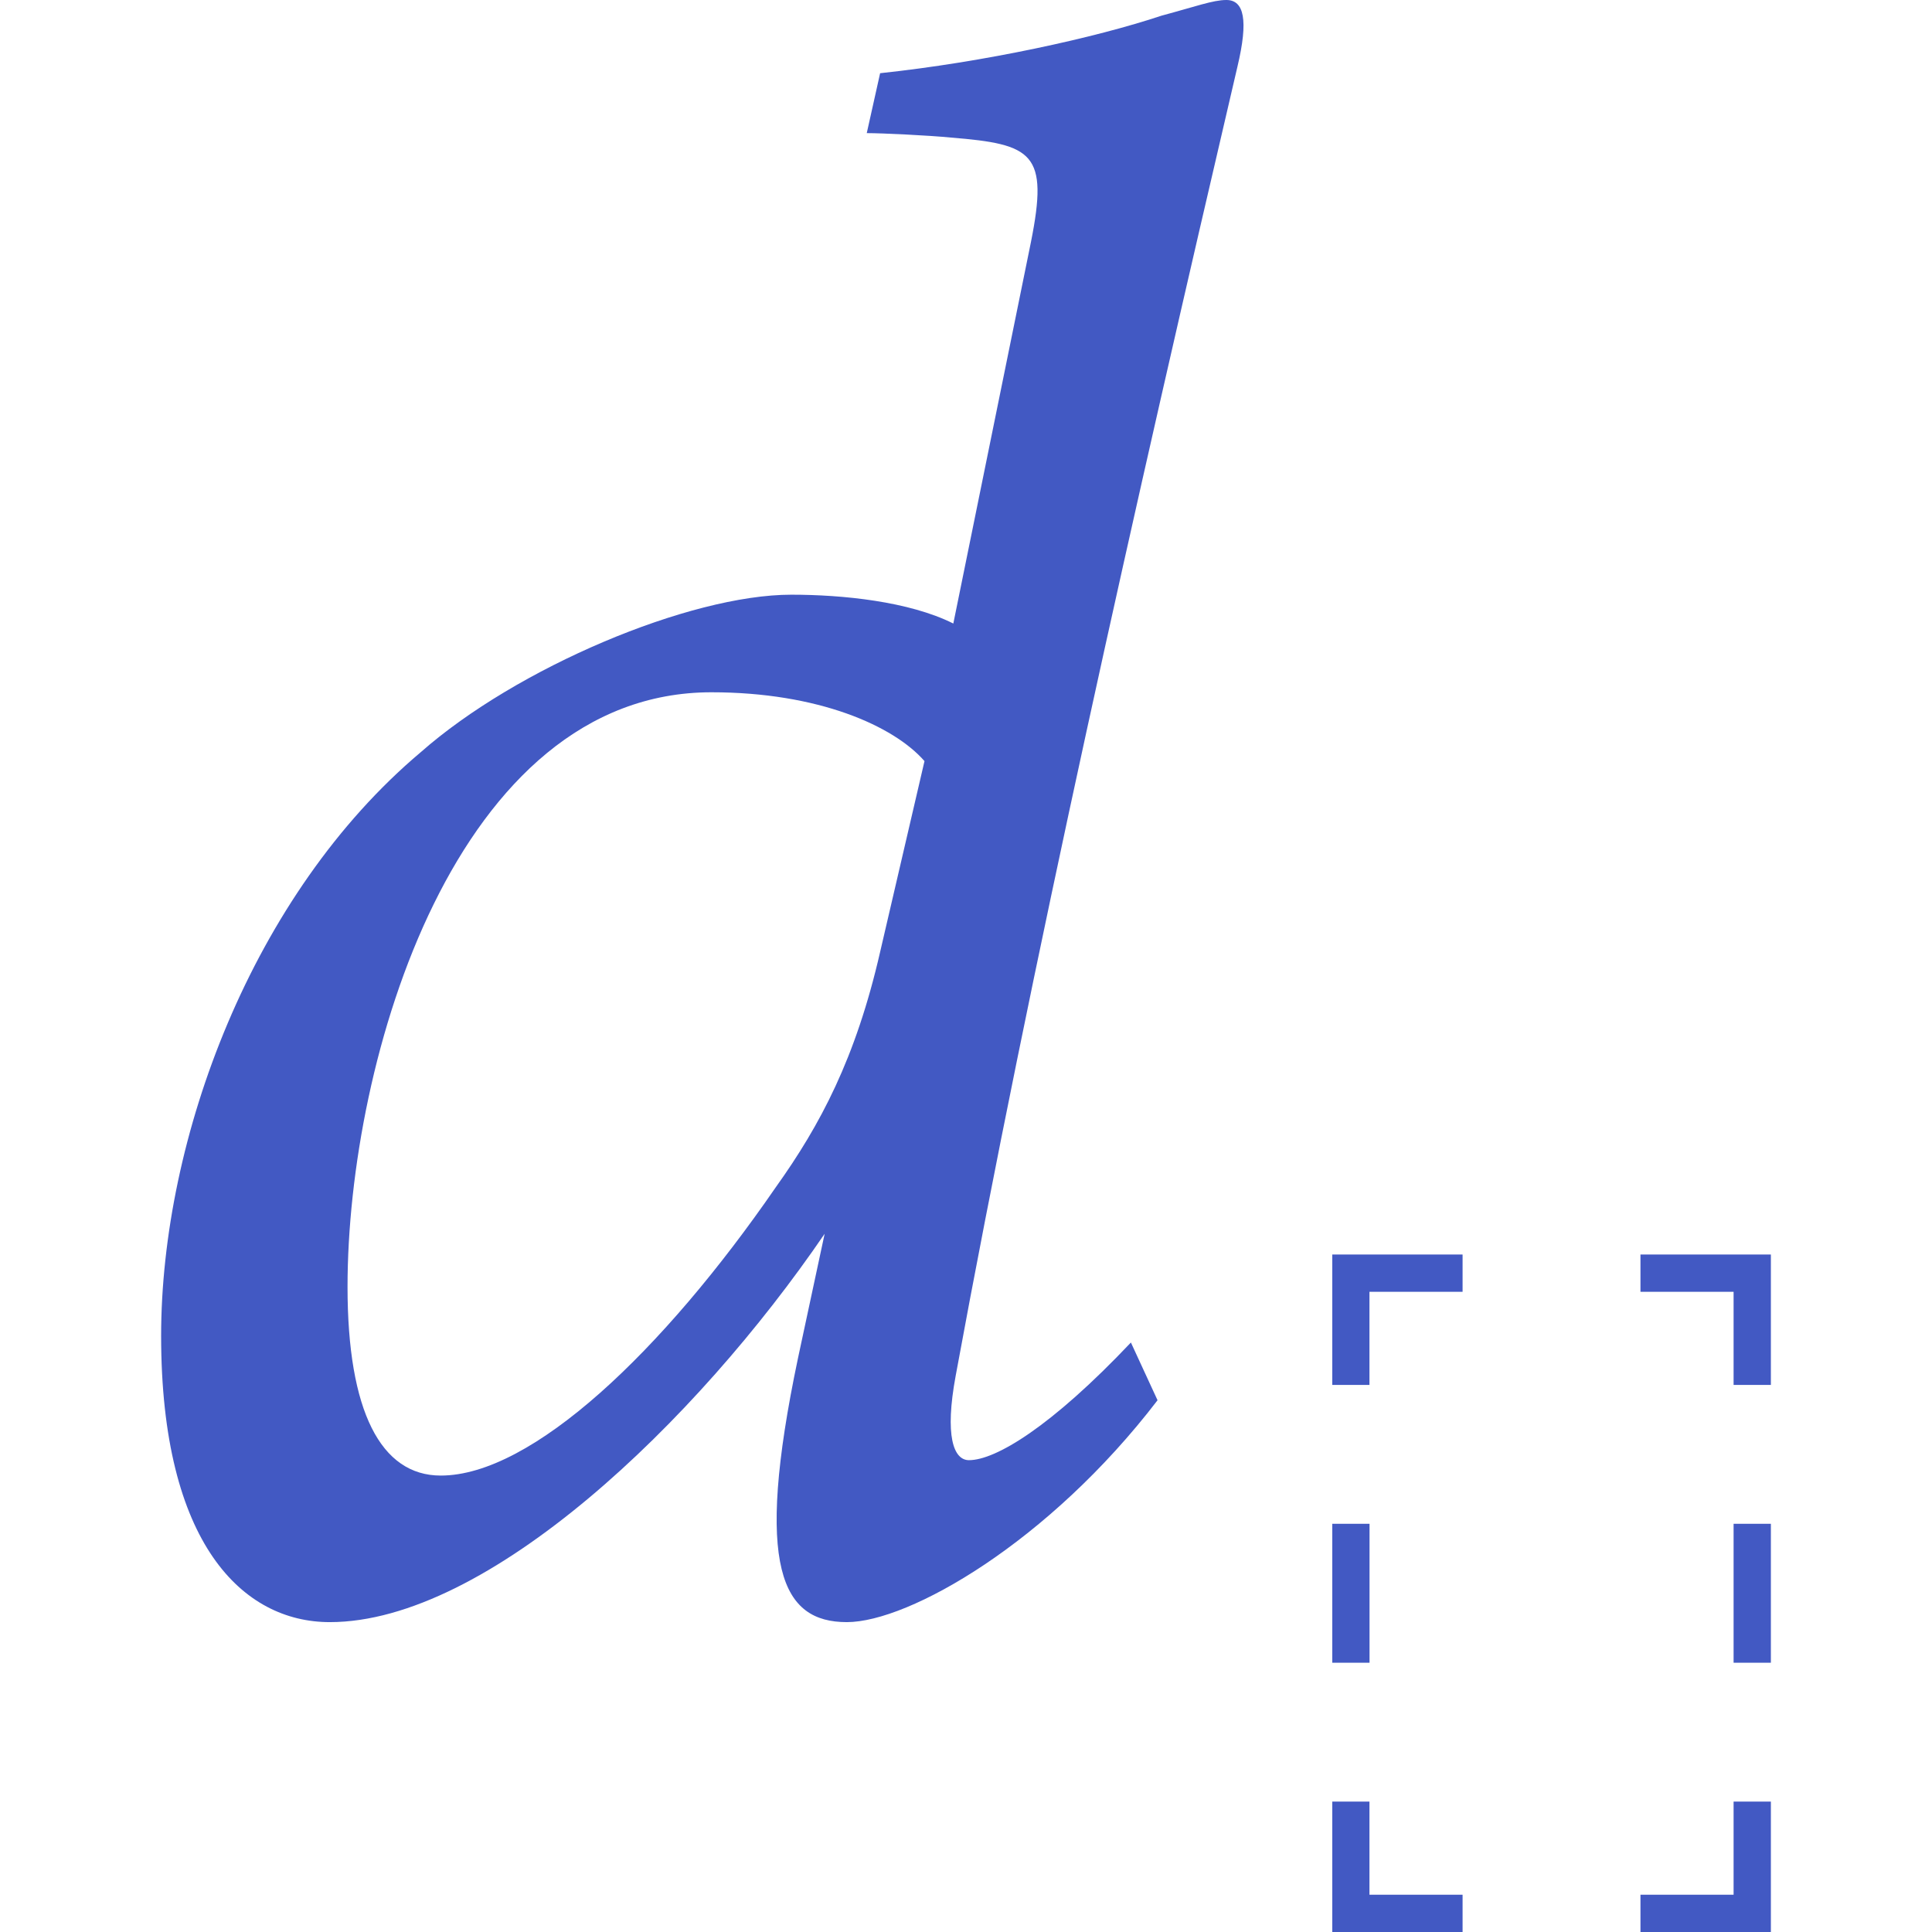 <?xml version="1.0" encoding="utf-8"?>
<!-- Generator: Adobe Illustrator 26.0.1, SVG Export Plug-In . SVG Version: 6.00 Build 0)  -->
<svg version="1.1" id="Layer_1" xmlns="http://www.w3.org/2000/svg" xmlns:xlink="http://www.w3.org/1999/xlink" x="0px" y="0px"
	 viewBox="0 0 256 256" style="enable-background:new 0 0 256 256;" xml:space="preserve">
<style type="text/css">
	.st0{fill:#4259C3;}
</style>
<g>
	<g>
		<path class="st0" d="M153.38,185.54c-14.41,18.82-32.93,29.4-41.17,29.4c-8.53,0-12.35-7.06-6.47-34.99l3.53-16.47
			c-17.05,24.99-44.69,51.46-65.57,51.46c-11.47,0-22.35-10.29-22.35-37.93c0-26.17,12.06-58.52,34.4-77.34
			C68.4,88.51,91.34,78.8,104.86,78.8c6.77,0,15.58,0.88,21.46,3.82l10.29-50.57c2.35-11.76,0.29-12.94-10.59-13.82
			c-2.94-0.29-9.11-0.59-11.17-0.59l1.77-7.94c13.82-1.47,28.52-4.7,37.34-7.64C158.38,0.88,160.73,0,162.5,0
			c2.35,0,2.94,2.65,1.47,8.82c-13.53,57.93-27.35,119.09-37.34,173.49c-1.47,7.94-0.29,11.17,1.76,11.17
			c3.53,0,10.88-4.41,21.46-15.59L153.38,185.54z M102.8,157.31c5.88-8.23,10.59-17.06,13.82-31.17l5.88-25.29
			c-4.11-4.7-14.11-9.12-28.23-9.12c-33.81,0-48.22,48.52-48.22,78.8c0,16.47,4.41,24.99,12.35,24.99
			C70.46,195.53,87.81,179.07,102.8,157.31z"/>
	</g>
	<g>
		<g>
			<g>
				<polygon class="st0" points="234.65,256 217.37,256 217.37,251.06 229.71,251.06 229.71,238.72 234.65,238.72 				"/>
			</g>
		</g>
		<g>
			<g>
				<polygon class="st0" points="193.8,256 176.53,256 176.53,238.72 181.46,238.72 181.46,251.06 193.8,251.06 				"/>
			</g>
		</g>
		<g>
			<g>
				<rect x="176.53" y="201.91" class="st0" width="4.94" height="18.41"/>
			</g>
		</g>
		<g>
			<g>
				<polygon class="st0" points="181.46,183.51 176.53,183.51 176.53,166.23 193.8,166.23 193.8,171.17 181.46,171.17 				"/>
			</g>
		</g>
		<g>
			<g>
				<polygon class="st0" points="234.65,183.51 229.71,183.51 229.71,171.17 217.37,171.17 217.37,166.23 234.65,166.23 				"/>
			</g>
		</g>
		<g>
			<g>
				<rect x="229.71" y="201.91" class="st0" width="4.94" height="18.41"/>
			</g>
		</g>
	</g>
</g>
</svg>
